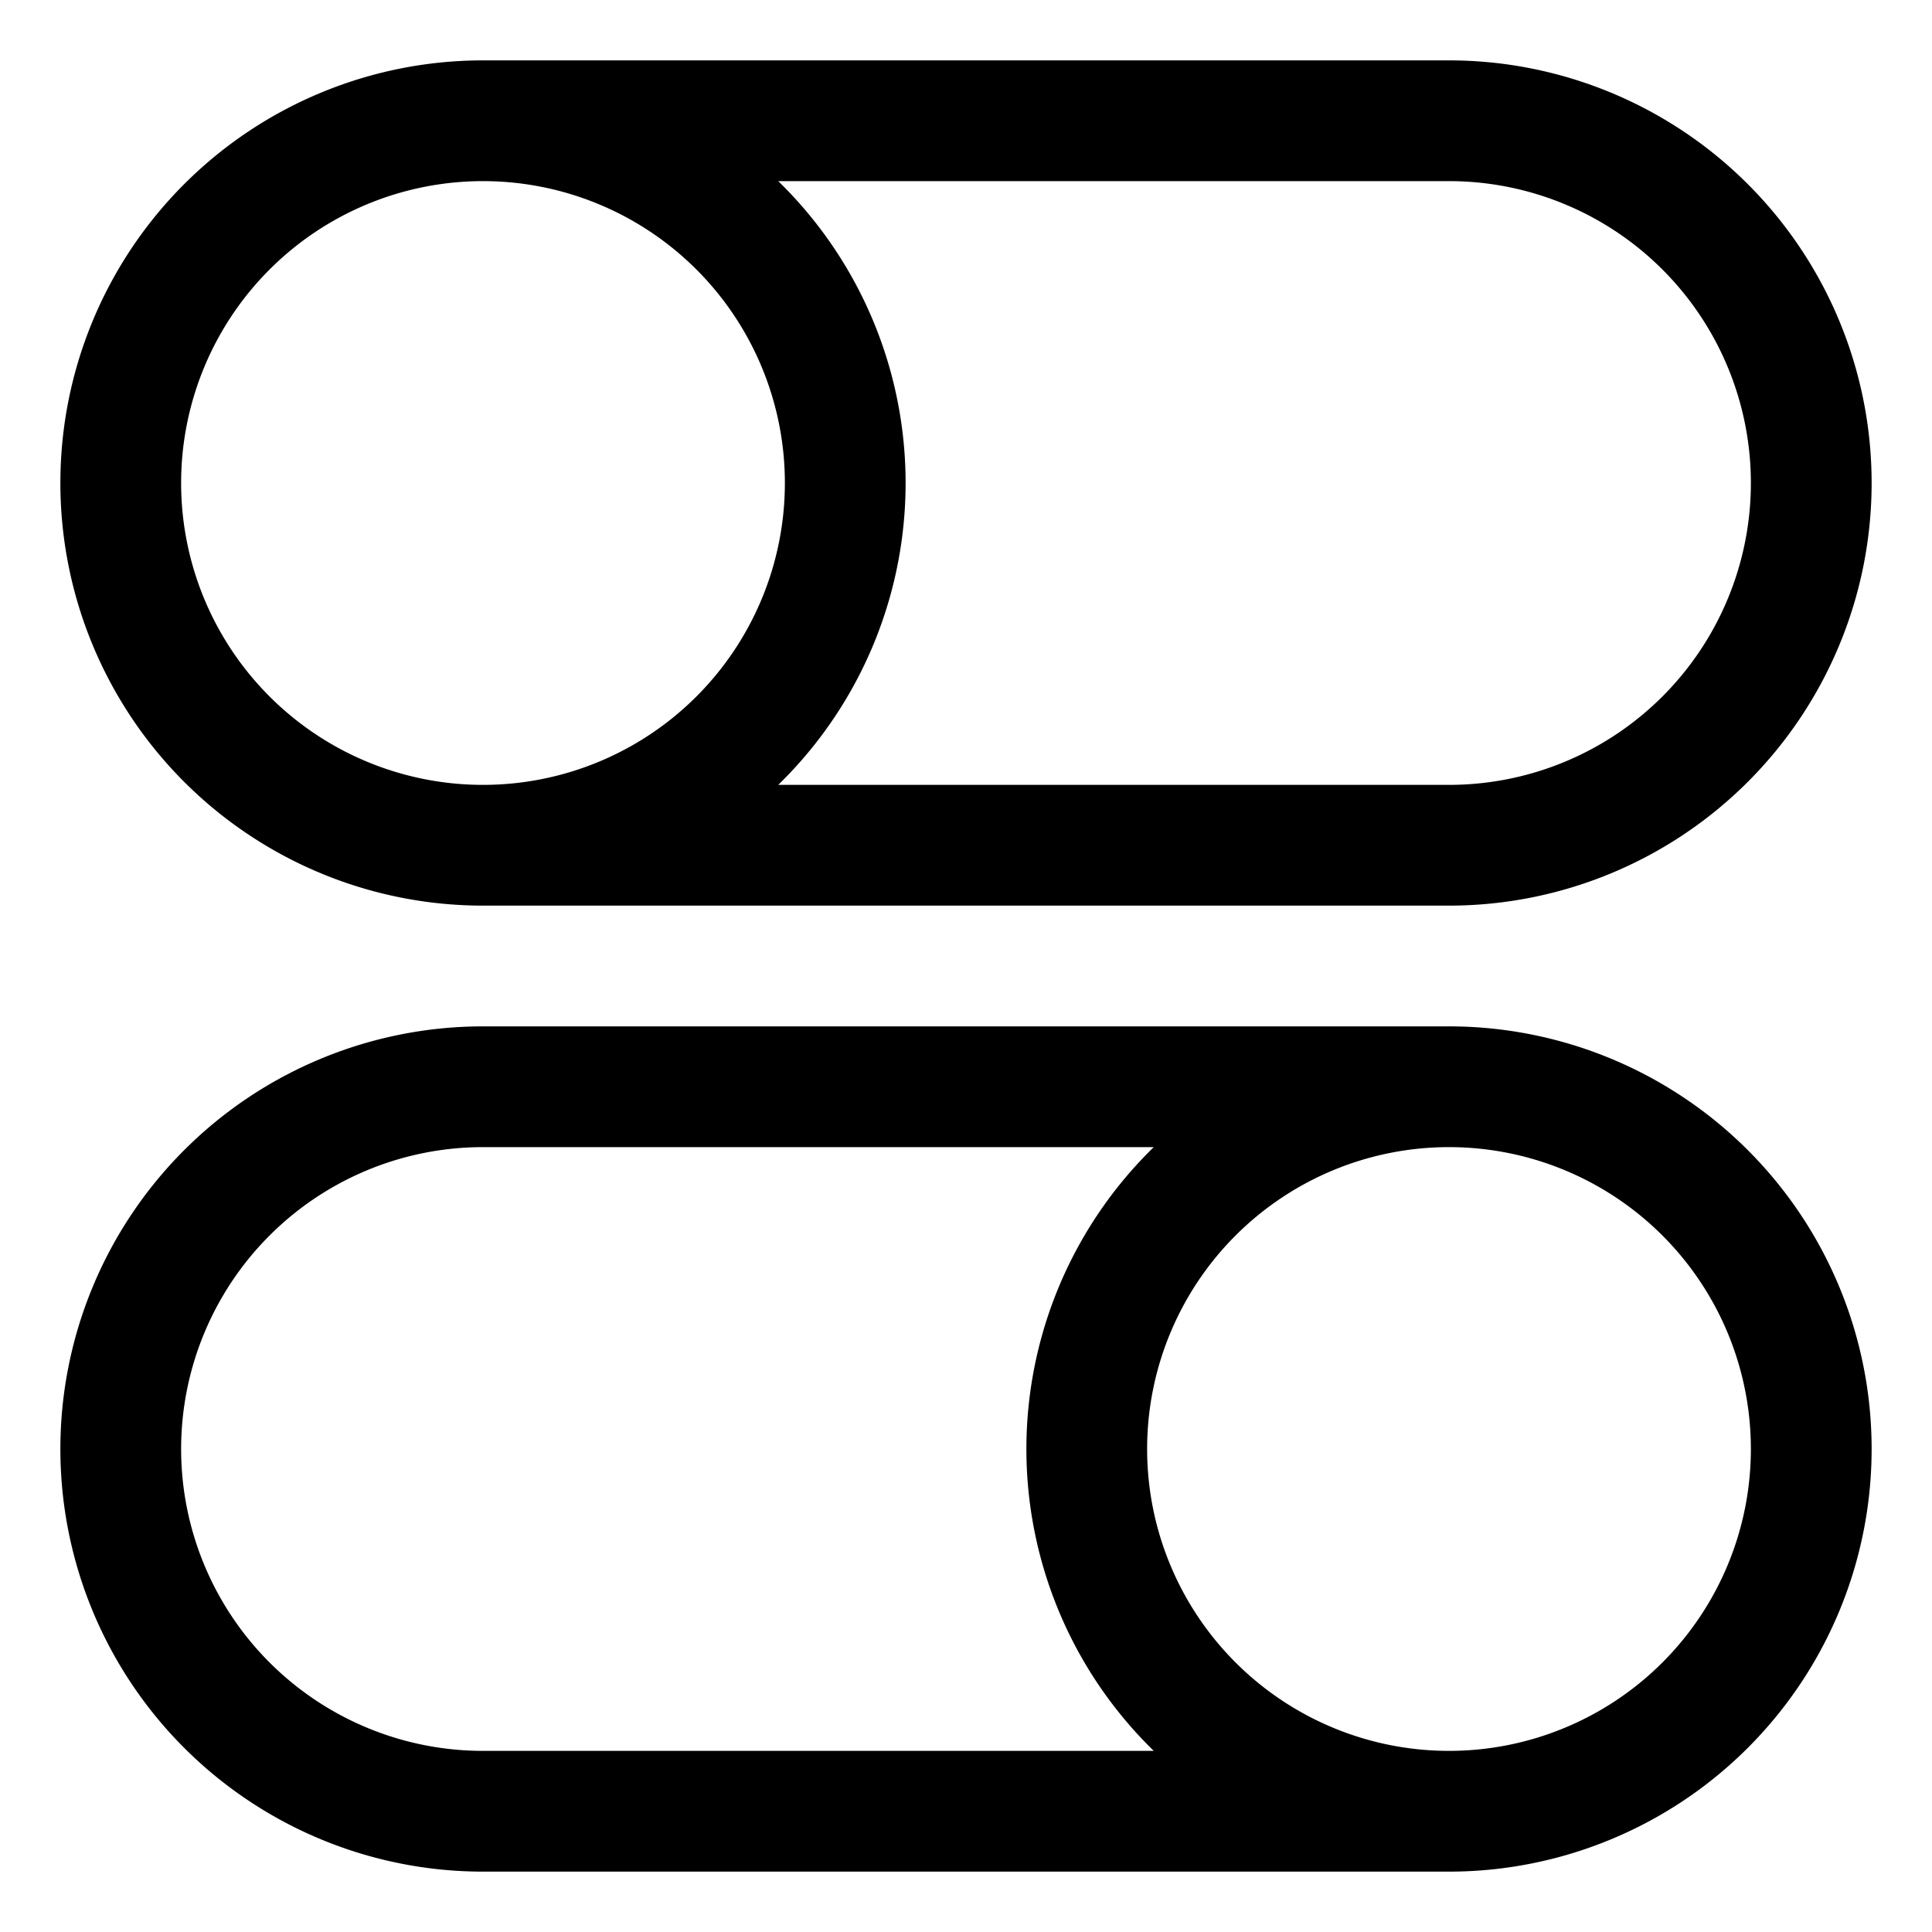 <svg xmlns="http://www.w3.org/2000/svg" viewBox="0 0 32 32" aria-hidden="true" role="presentation" focusable="false" style="display: block; height: 32px; width: 32px; fill: currentcolor;"><path d="M24 31a7 7 0 0 0 0-14H8a7 7 0 0 0 0 14zm5-7a5 5 0 1 1-5-5 5 5 0 0 1 5 5zM3 24a5 5 0 0 1 5-5h11.11a6.98 6.98 0 0 0 0 10H8a5 5 0 0 1-5-5zM24 1H8a7 7 0 0 0 0 14h16a7 7 0 0 0 0-14zM3 8a5 5 0 1 1 5 5 5 5 0 0 1-5-5zm21 5H12.89a6.98 6.98 0 0 0 0-10H24a5 5 0 0 1 0 10z"></path></svg>
